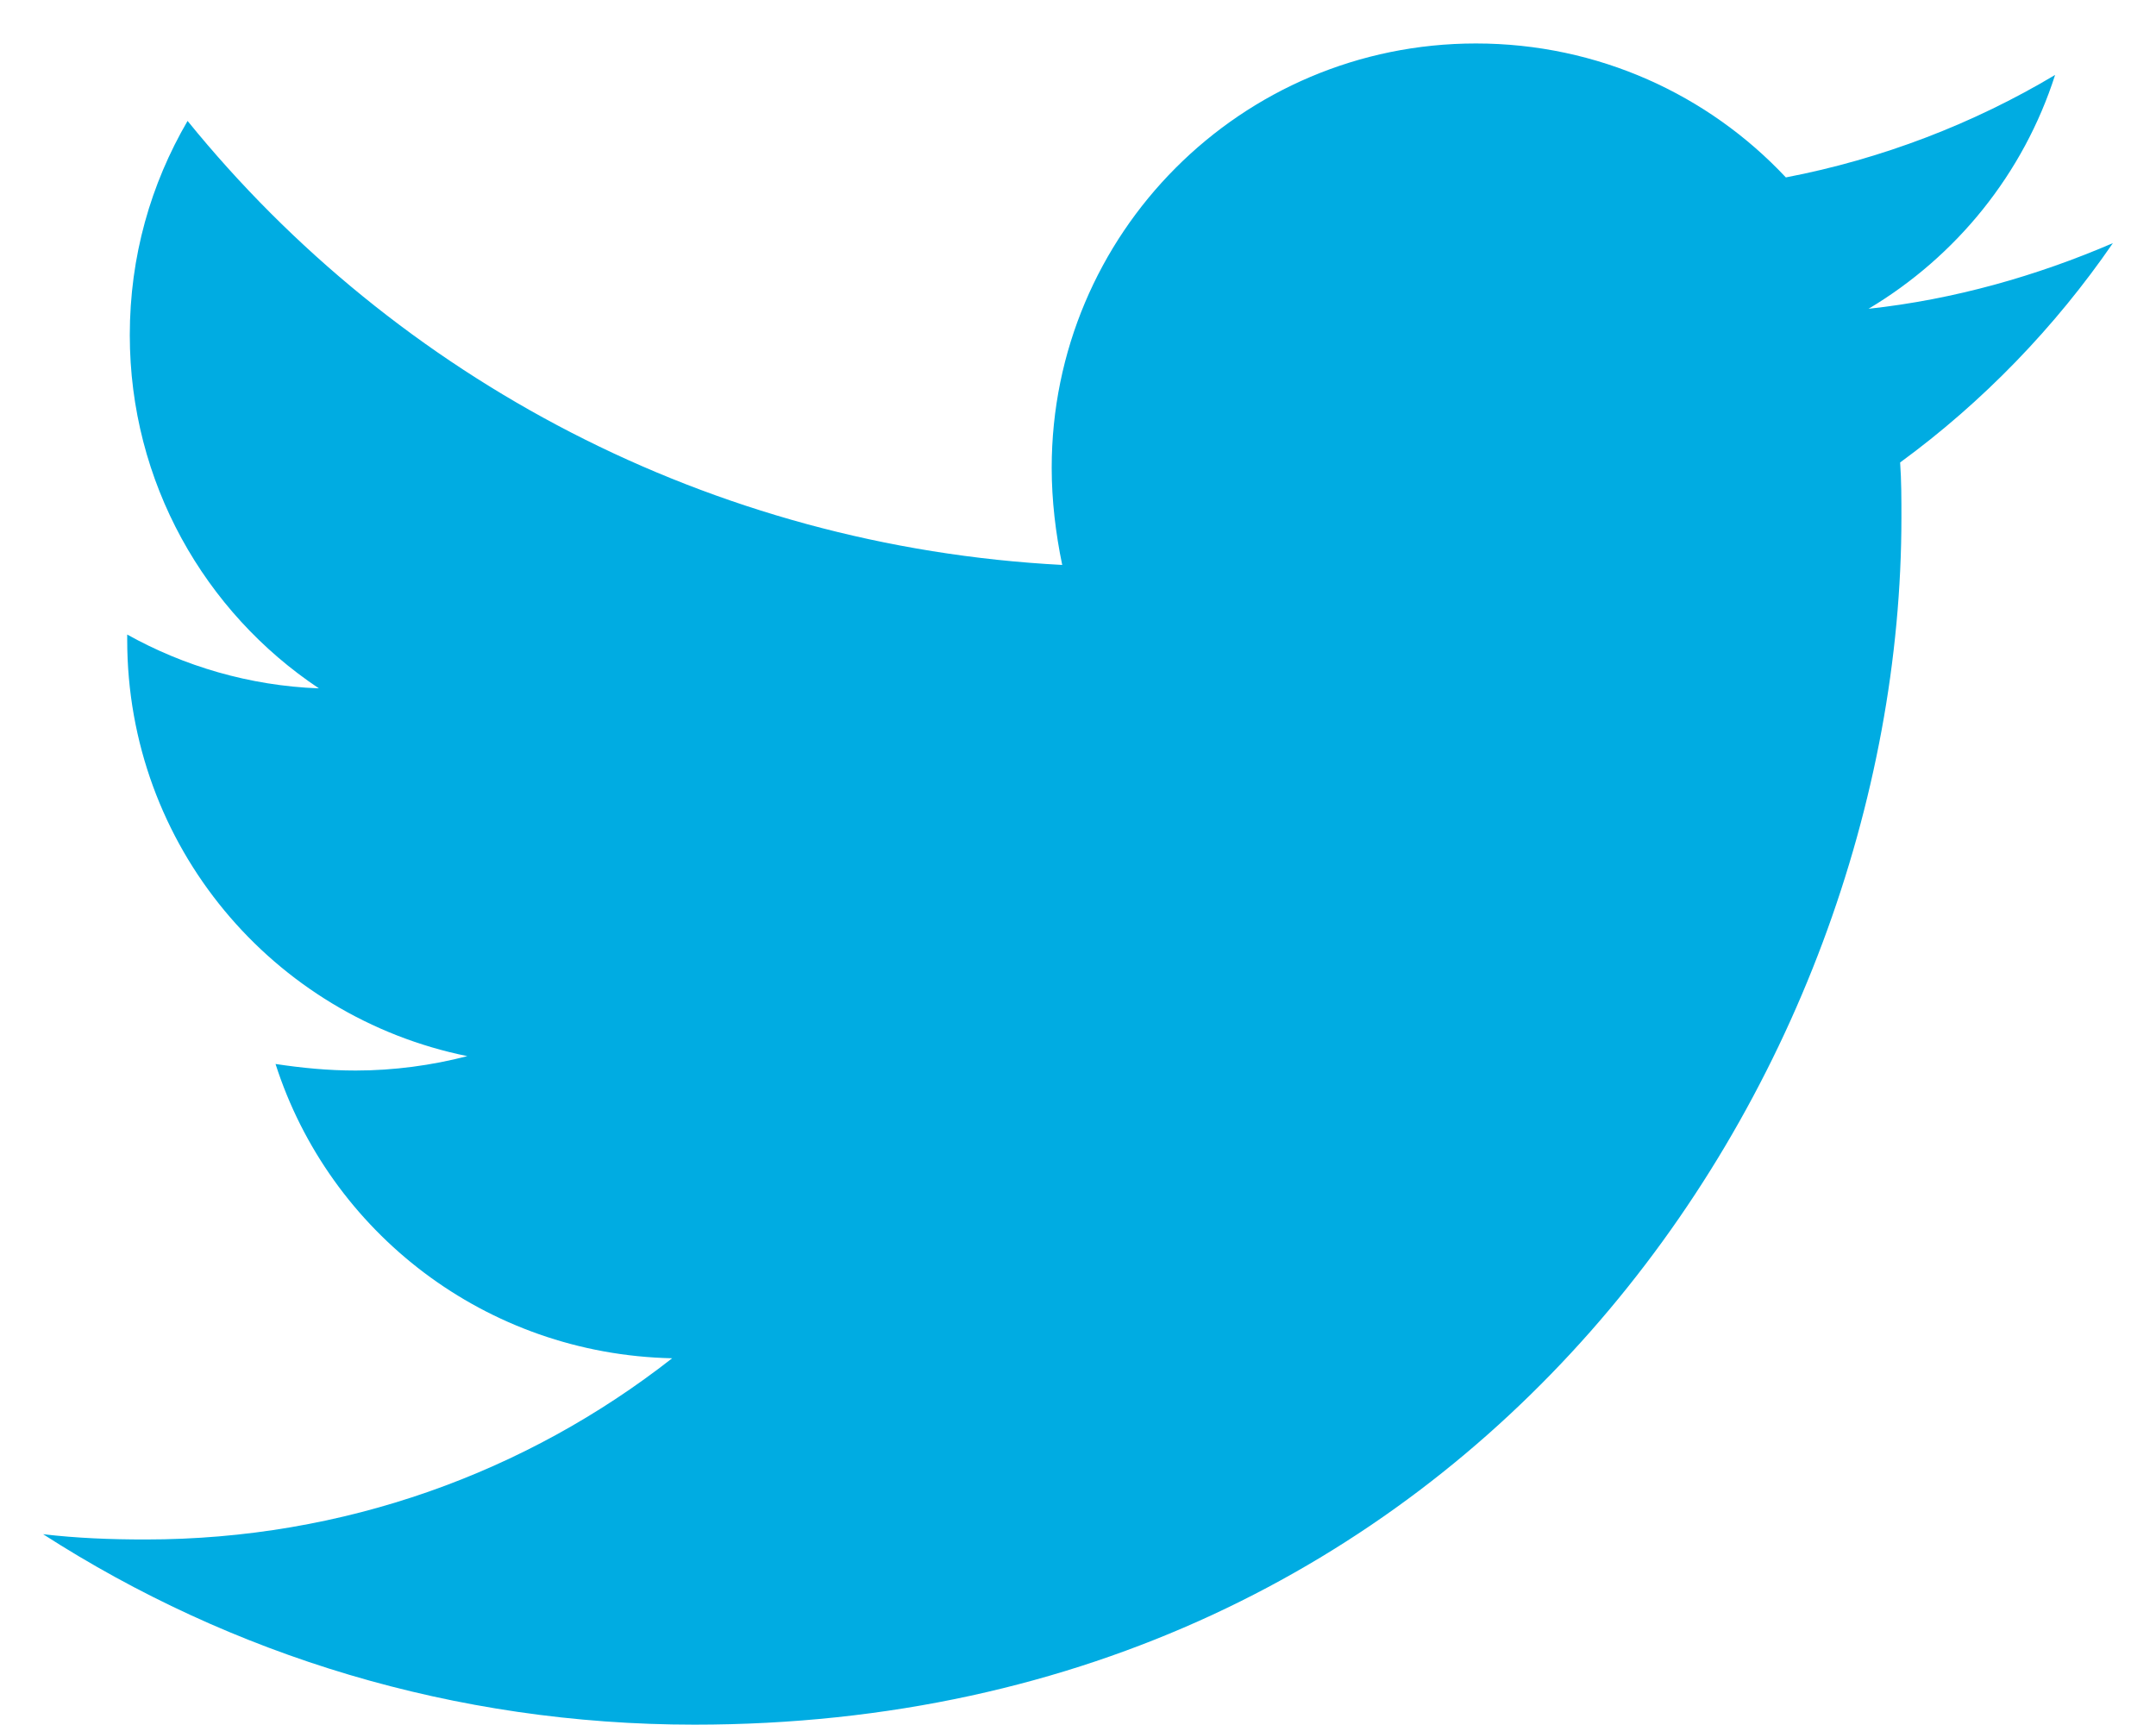<svg width="25" height="20" viewBox="0 0 25 20" fill="none" xmlns="http://www.w3.org/2000/svg">
<path d="M22.033 5.362C22.048 5.575 22.048 5.788 22.048 6.001C22.048 12.504 17.099 19.996 8.053 19.996C5.266 19.996 2.678 19.189 0.5 17.788C0.896 17.834 1.277 17.849 1.688 17.849C3.987 17.849 6.104 17.072 7.794 15.748C5.632 15.702 3.82 14.286 3.195 12.336C3.5 12.382 3.805 12.412 4.124 12.412C4.566 12.412 5.008 12.352 5.419 12.245C3.165 11.788 1.475 9.808 1.475 7.418V7.357C2.129 7.722 2.891 7.951 3.698 7.981C2.373 7.098 1.505 5.59 1.505 3.885C1.505 2.971 1.749 2.133 2.175 1.402C4.596 4.387 8.236 6.336 12.317 6.55C12.241 6.184 12.195 5.803 12.195 5.423C12.195 2.712 14.388 0.504 17.114 0.504C18.53 0.504 19.809 1.098 20.708 2.057C21.82 1.844 22.886 1.433 23.83 0.869C23.464 2.012 22.688 2.971 21.667 3.58C22.657 3.473 23.617 3.199 24.5 2.819C23.83 3.793 22.992 4.661 22.033 5.362Z" fill="#00ACE2"/>
</svg>
